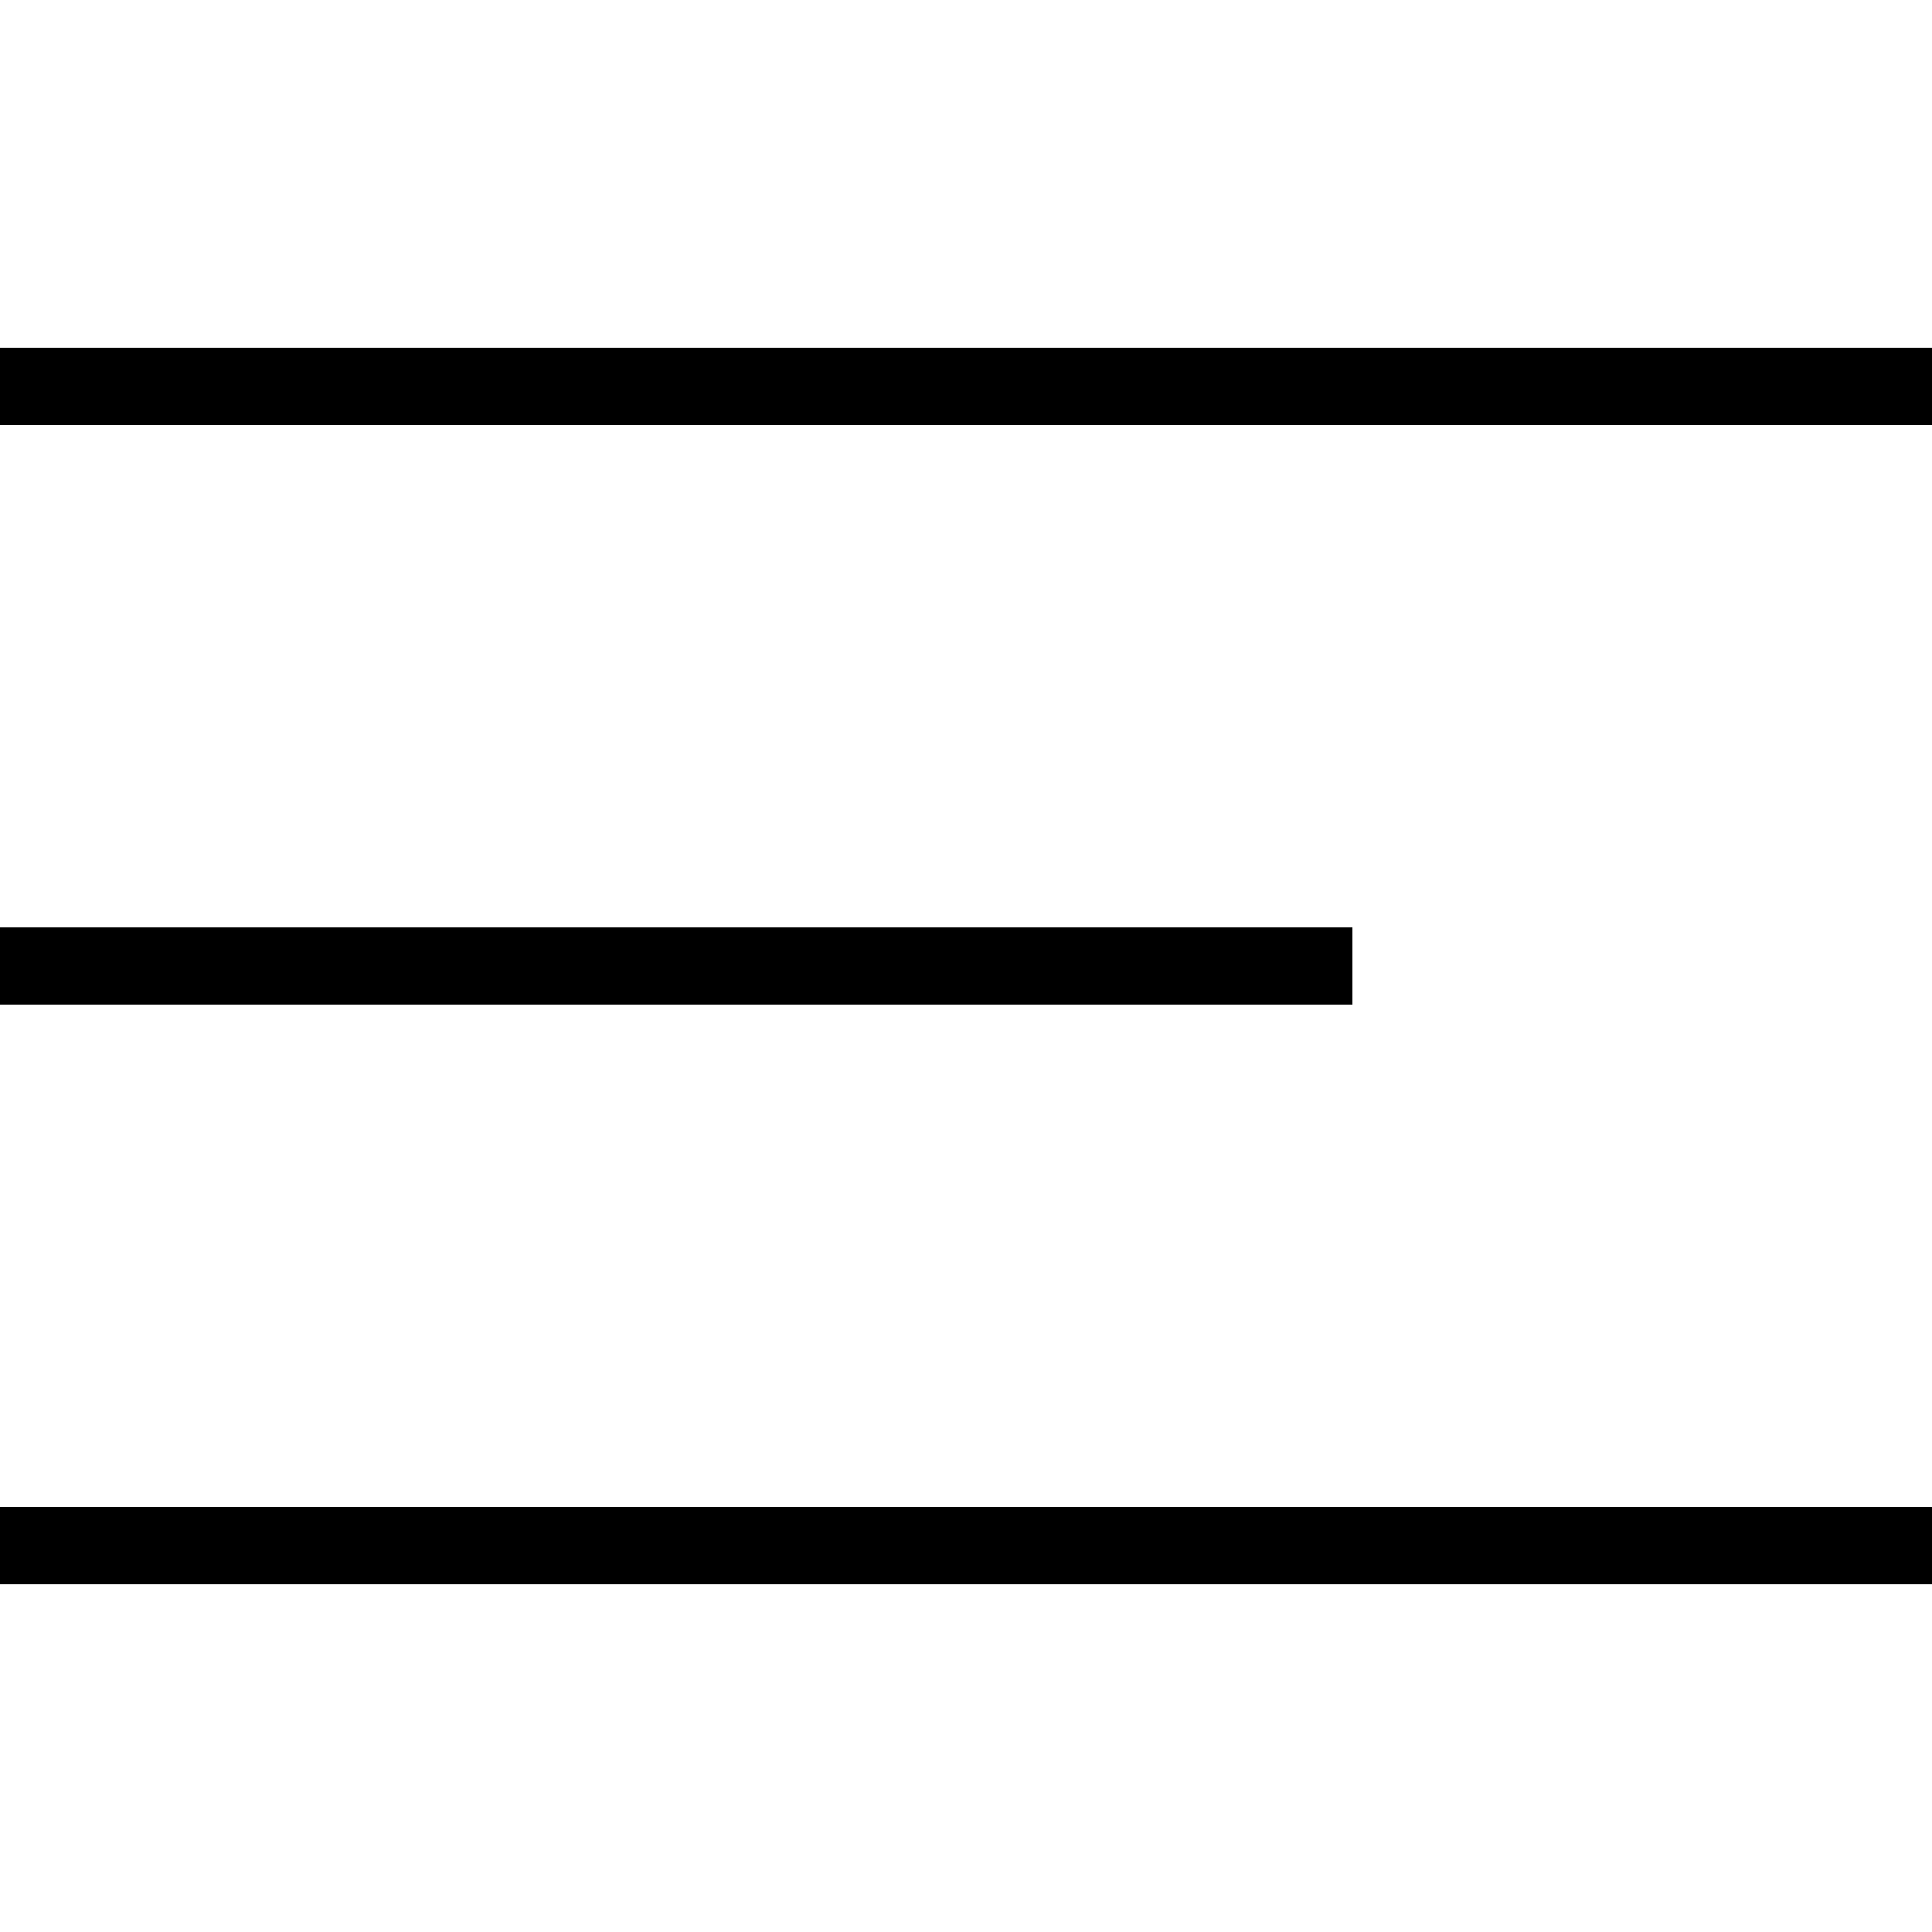 <svg xmlns="http://www.w3.org/2000/svg"  viewBox="0 0 50 50" width="50px" height="50px">
    <path d="M 0 9 L 0 11 L 50 11 L 50 9 Z M 0 24 L 0 26 L 35 26 L 35 24 Z M 0 39 L 0 41 L 50 41 L 50 39 Z"/>
</svg>